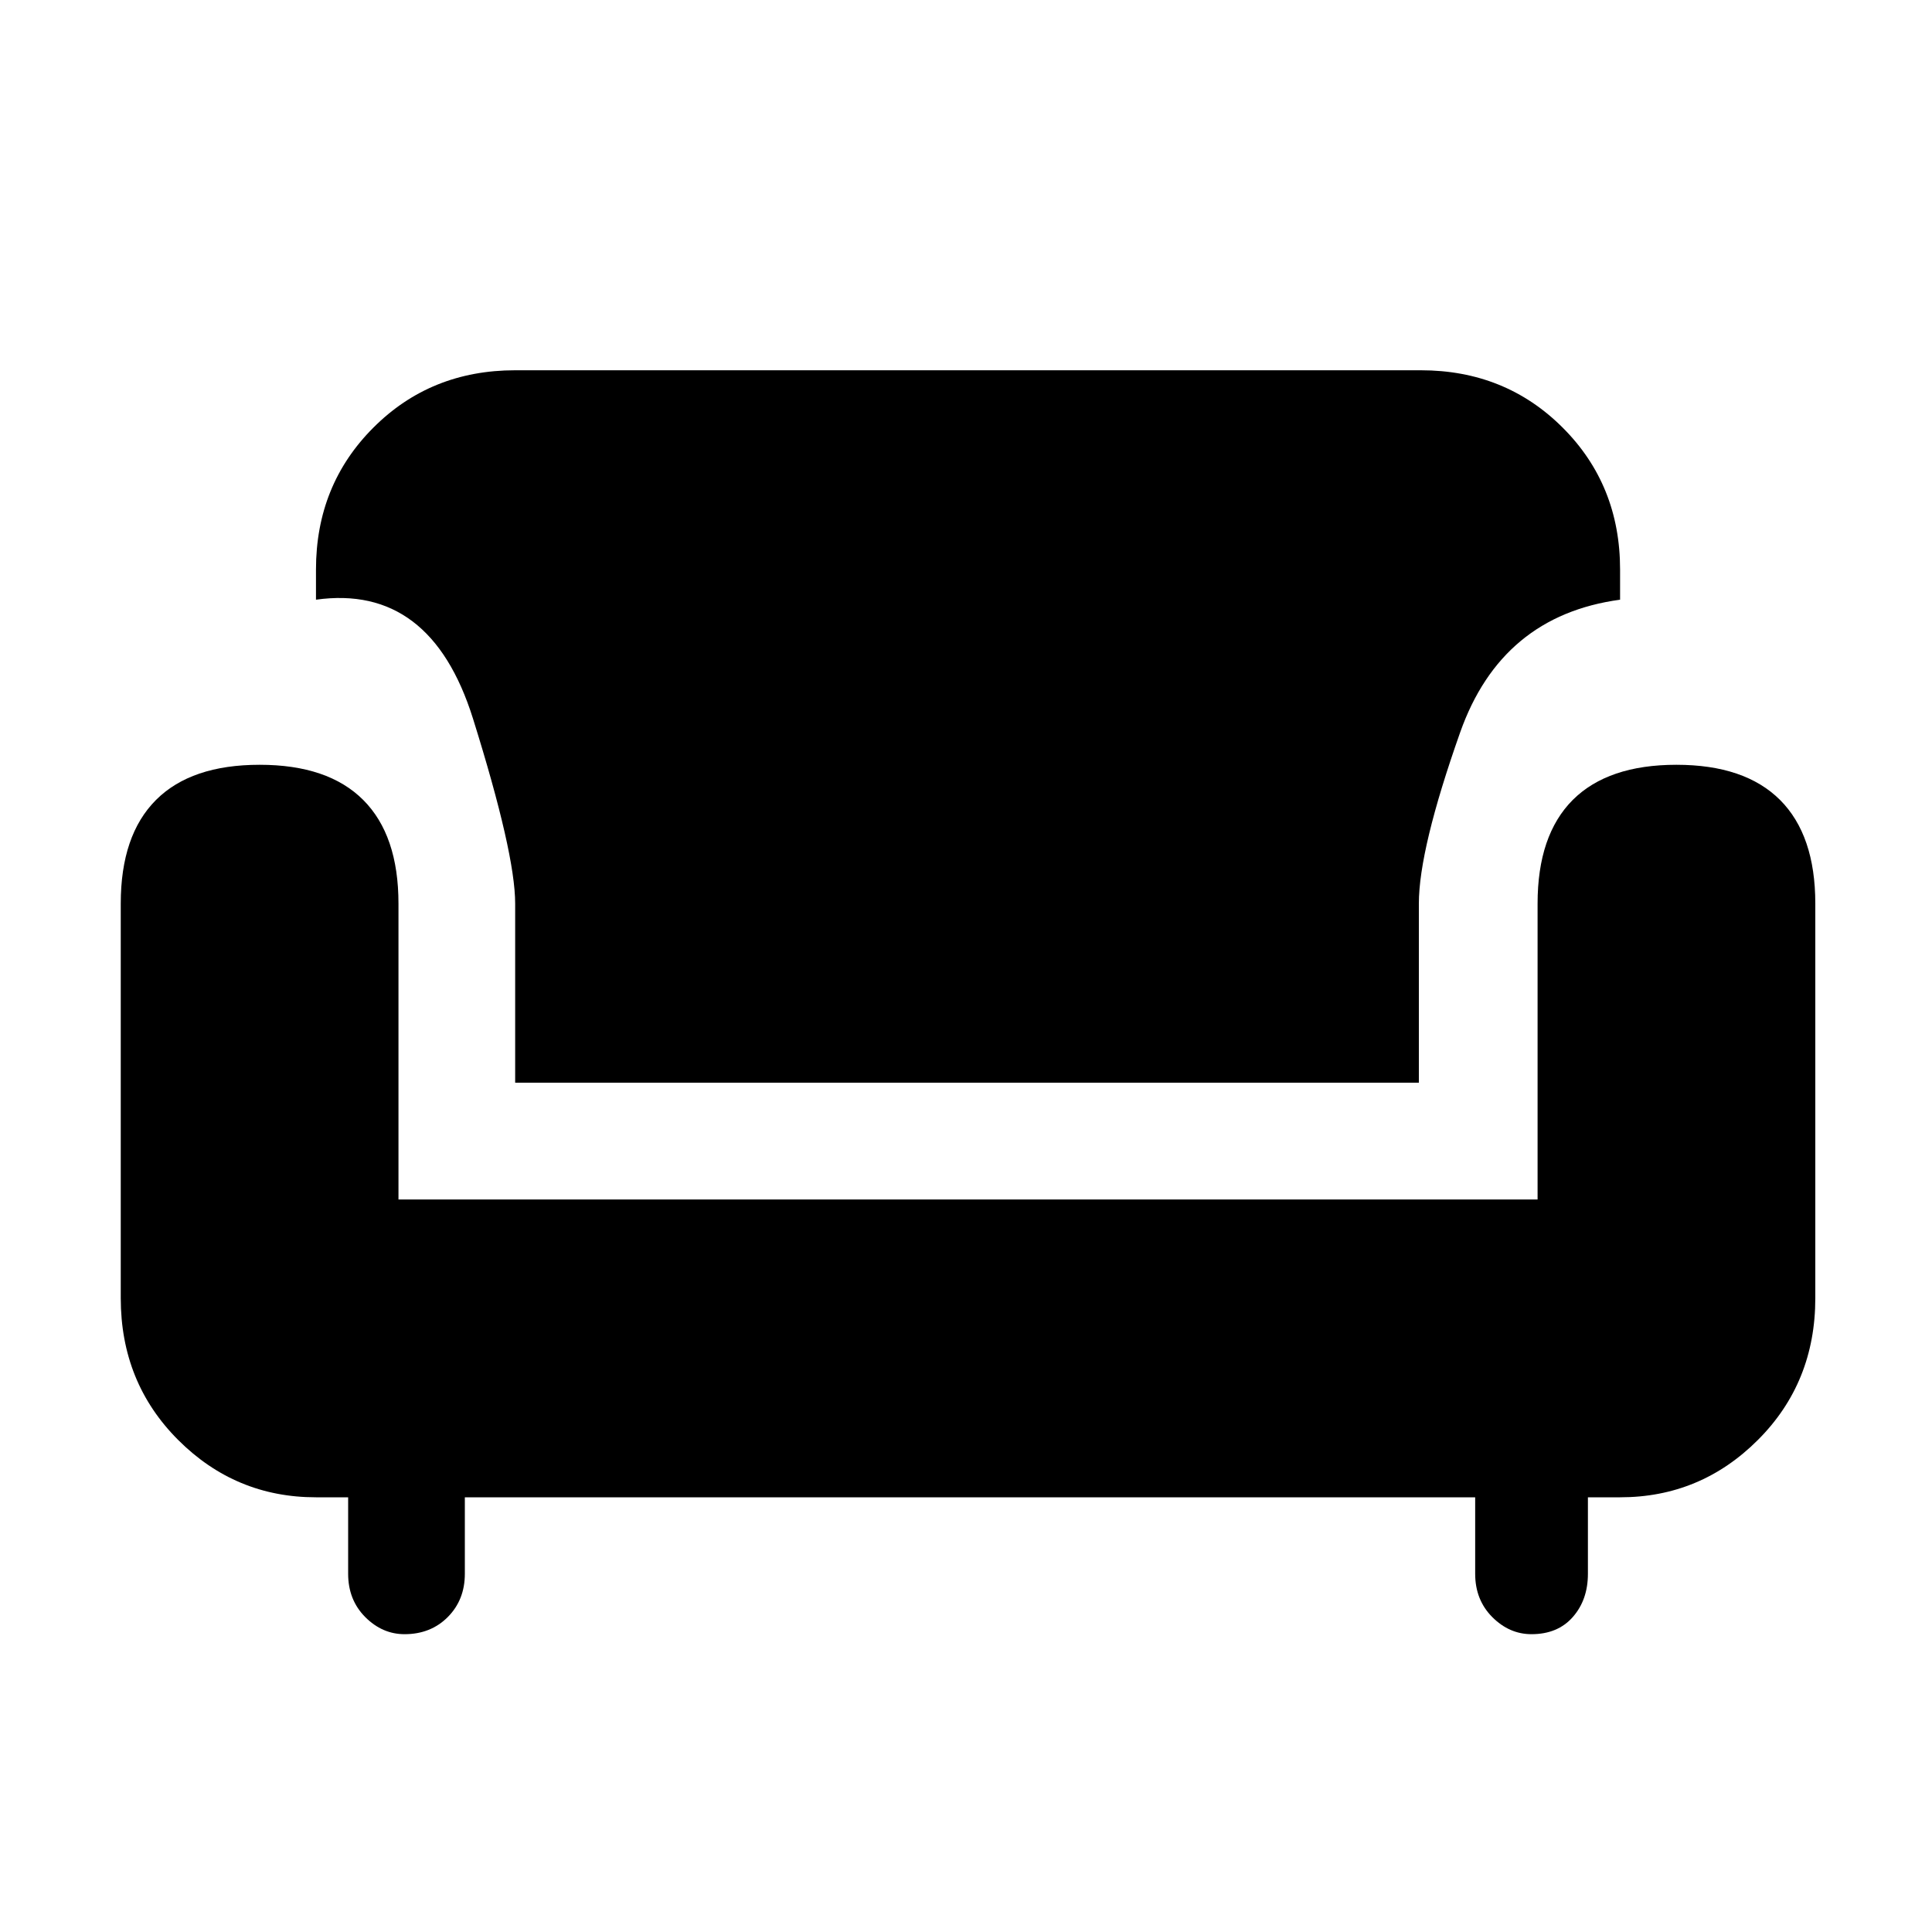 <svg xmlns="http://www.w3.org/2000/svg" height="20" width="20"><path d="M5.333 11.208V9.354q0-.521-.437-1.916-.438-1.396-1.625-1.23v-.312q0-.875.594-1.469.593-.594 1.468-.594h9.375q.875 0 1.469.594.594.594.594 1.469v.312q-1.229.167-1.656 1.375-.427 1.209-.427 1.771v1.854Zm-1.145 5.709q-.23 0-.407-.177-.177-.178-.177-.448V15.5h-.333q-.833 0-1.427-.594-.594-.594-.594-1.468V9.354q0-.708.365-1.073.364-.364 1.073-.364.708 0 1.072.364.365.365.365 1.073v3.063h11.792V9.354q0-.708.364-1.073.365-.364 1.073-.364t1.073.364q.365.365.365 1.073v4.084q0 .874-.594 1.468t-1.427.594h-.333v.792q0 .27-.157.448-.156.177-.427.177-.229 0-.406-.177-.177-.178-.177-.448V15.5H4.812v.792q0 .27-.177.448-.177.177-.447.177Z"/></svg>